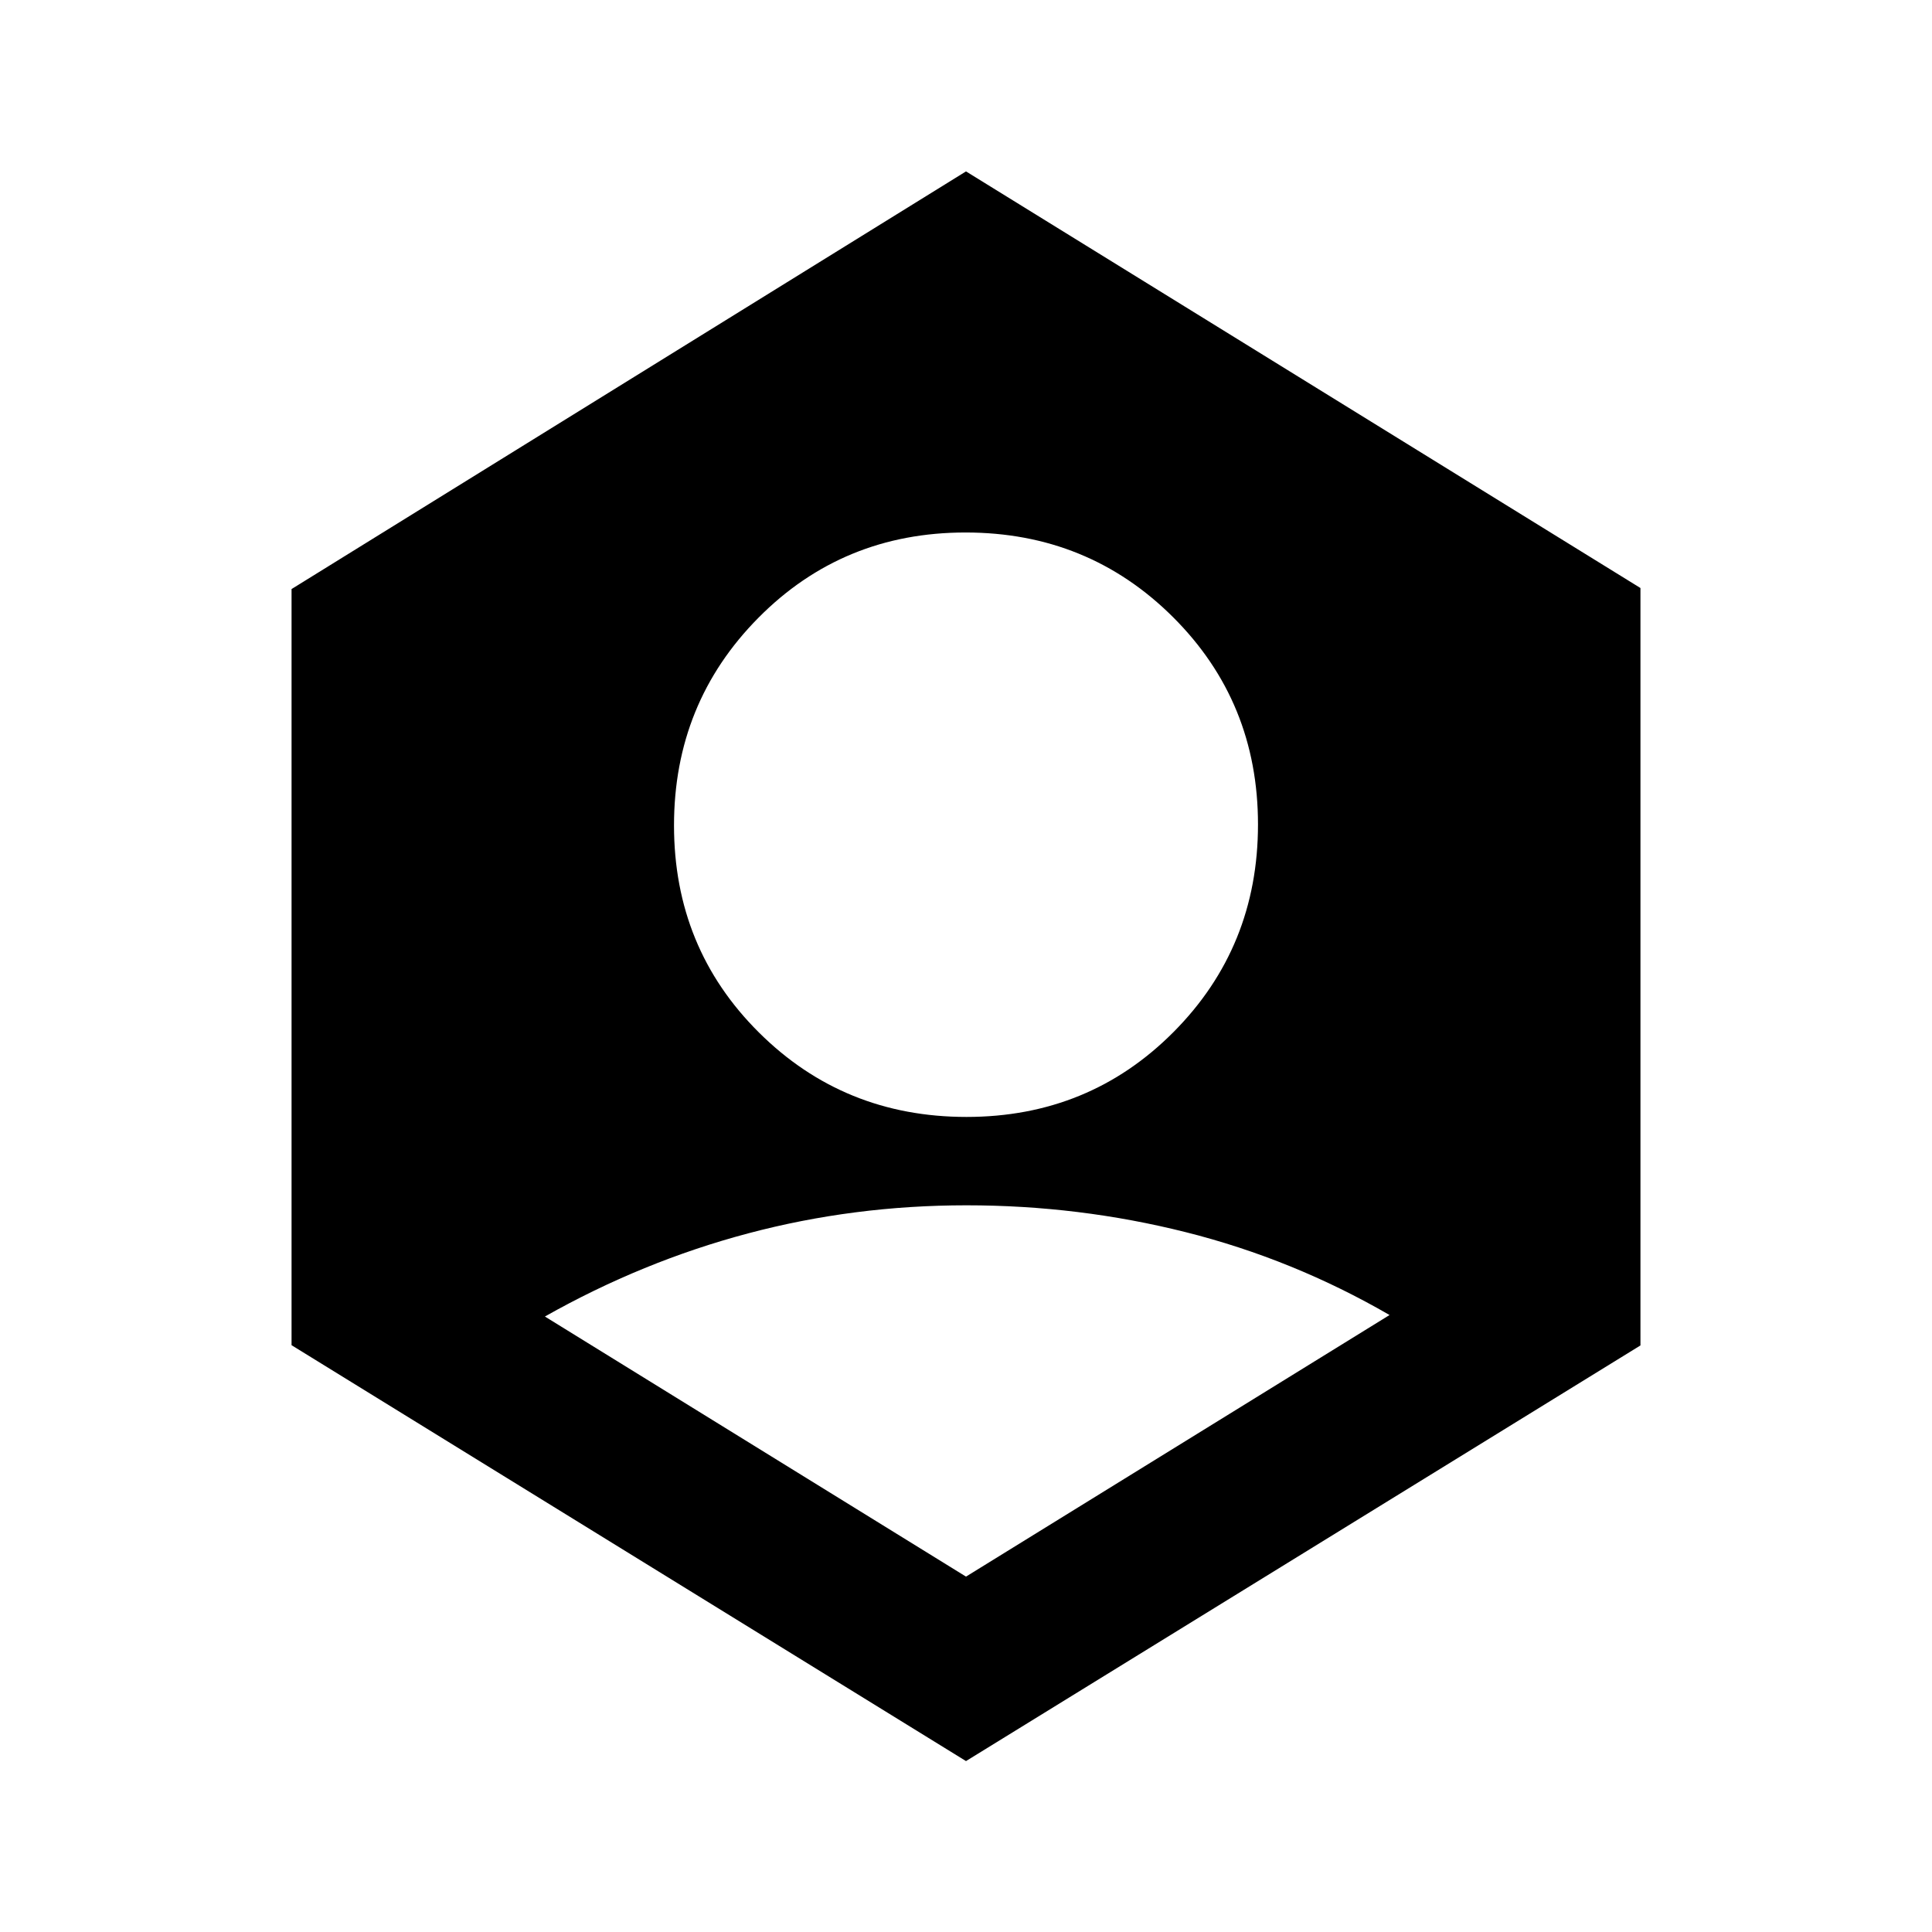 <svg xmlns="http://www.w3.org/2000/svg" height="20" viewBox="0 -960 960 960" width="20"><path d="m480-176.59 210.46-129.98q-47.98-27.76-101.14-41.14-53.15-13.38-109.11-13.38-55.95 0-108.45 13.94t-101 41.32L480-176.59Zm.24-228.41q60.93 0 102.89-42.2t41.96-103.13q0-60.93-42.2-103.01-42.2-42.07-103.13-42.07-60.93 0-102.89 42.36t-41.96 103.21q0 60.93 42.2 102.88Q419.31-405 480.24-405ZM480-84.93 144.87-291.58V-667.3L480-874.83l335.13 207.01v376.36L480-84.93Z"/></svg>